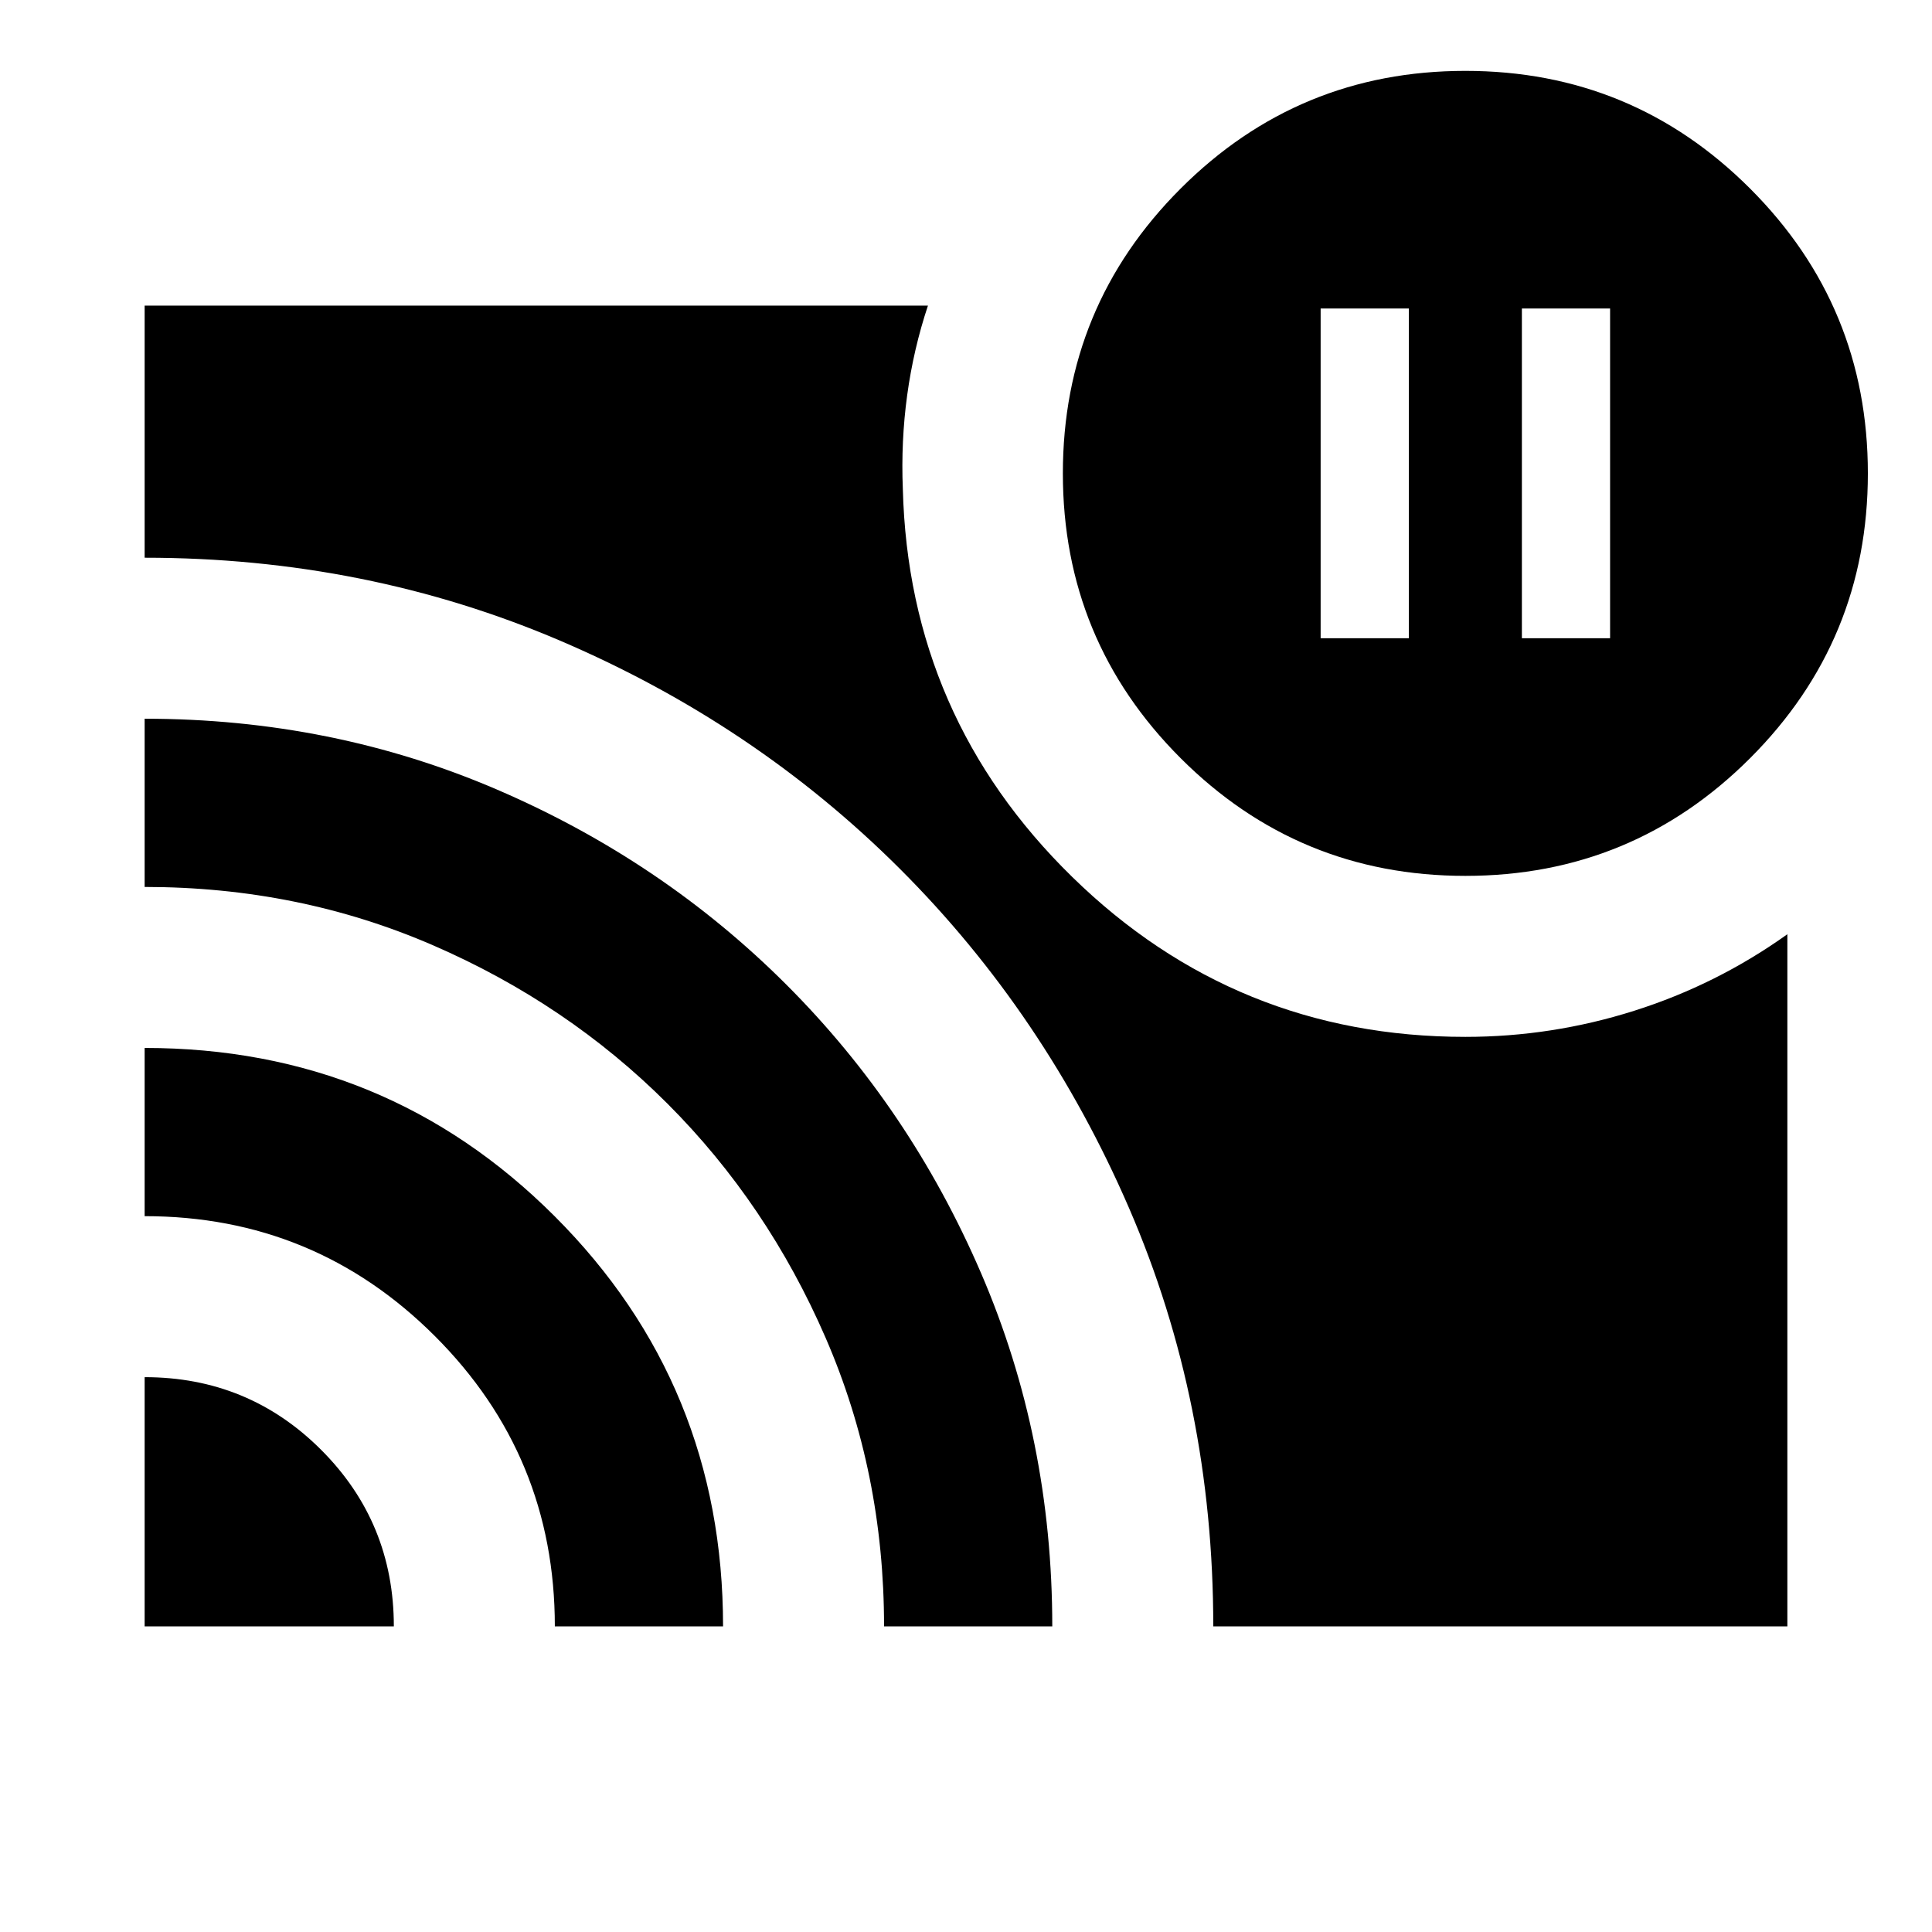 <svg xmlns="http://www.w3.org/2000/svg" height="24" viewBox="0 -960 960 960" width="24"><path d="M756.218-642.87h43.826v-163.826h-43.826v163.826Zm-100 0h43.826v-163.826h-43.826v163.826ZM71.869-275.696q51.595 0 87.711 36.116t36.116 87.711H71.869v-123.827Zm0-163.587q120.109 0 203.761 83.658 83.653 83.658 83.653 203.756h-83.587q0-84.674-59.62-144.25-59.619-59.577-144.207-59.577v-83.587Zm0-163.587q93.392 0 175.373 35.33 81.982 35.329 143.468 96.772 61.486 61.442 96.823 143.5 35.337 82.058 35.337 175.399h-83.587q0-76.435-28.979-143.25-28.978-66.816-78.674-116.511-49.695-49.696-116.488-78.674-66.793-28.979-143.273-28.979v-83.587Zm656.262 78.087q-83 0-141.5-58.5t-58.5-141.5q0-83 58.5-141.5t141.5-58.5q83 0 141.5 58.5t58.5 141.5q0 83-58.5 141.5t-141.5 58.5ZM602.87-151.869q0-111.153-41.837-207.805t-113.87-168.595q-72.033-71.943-168.587-113.272-96.554-41.329-206.707-41.329v-125.261h389.218q-7.196 21.631-10.315 44.501-3.12 22.869-2.163 46.5 2.87 113.369 84.152 192.858 81.283 79.489 195.37 79.489 43 0 84-13t76-38v343.914H602.87Z"/></svg>